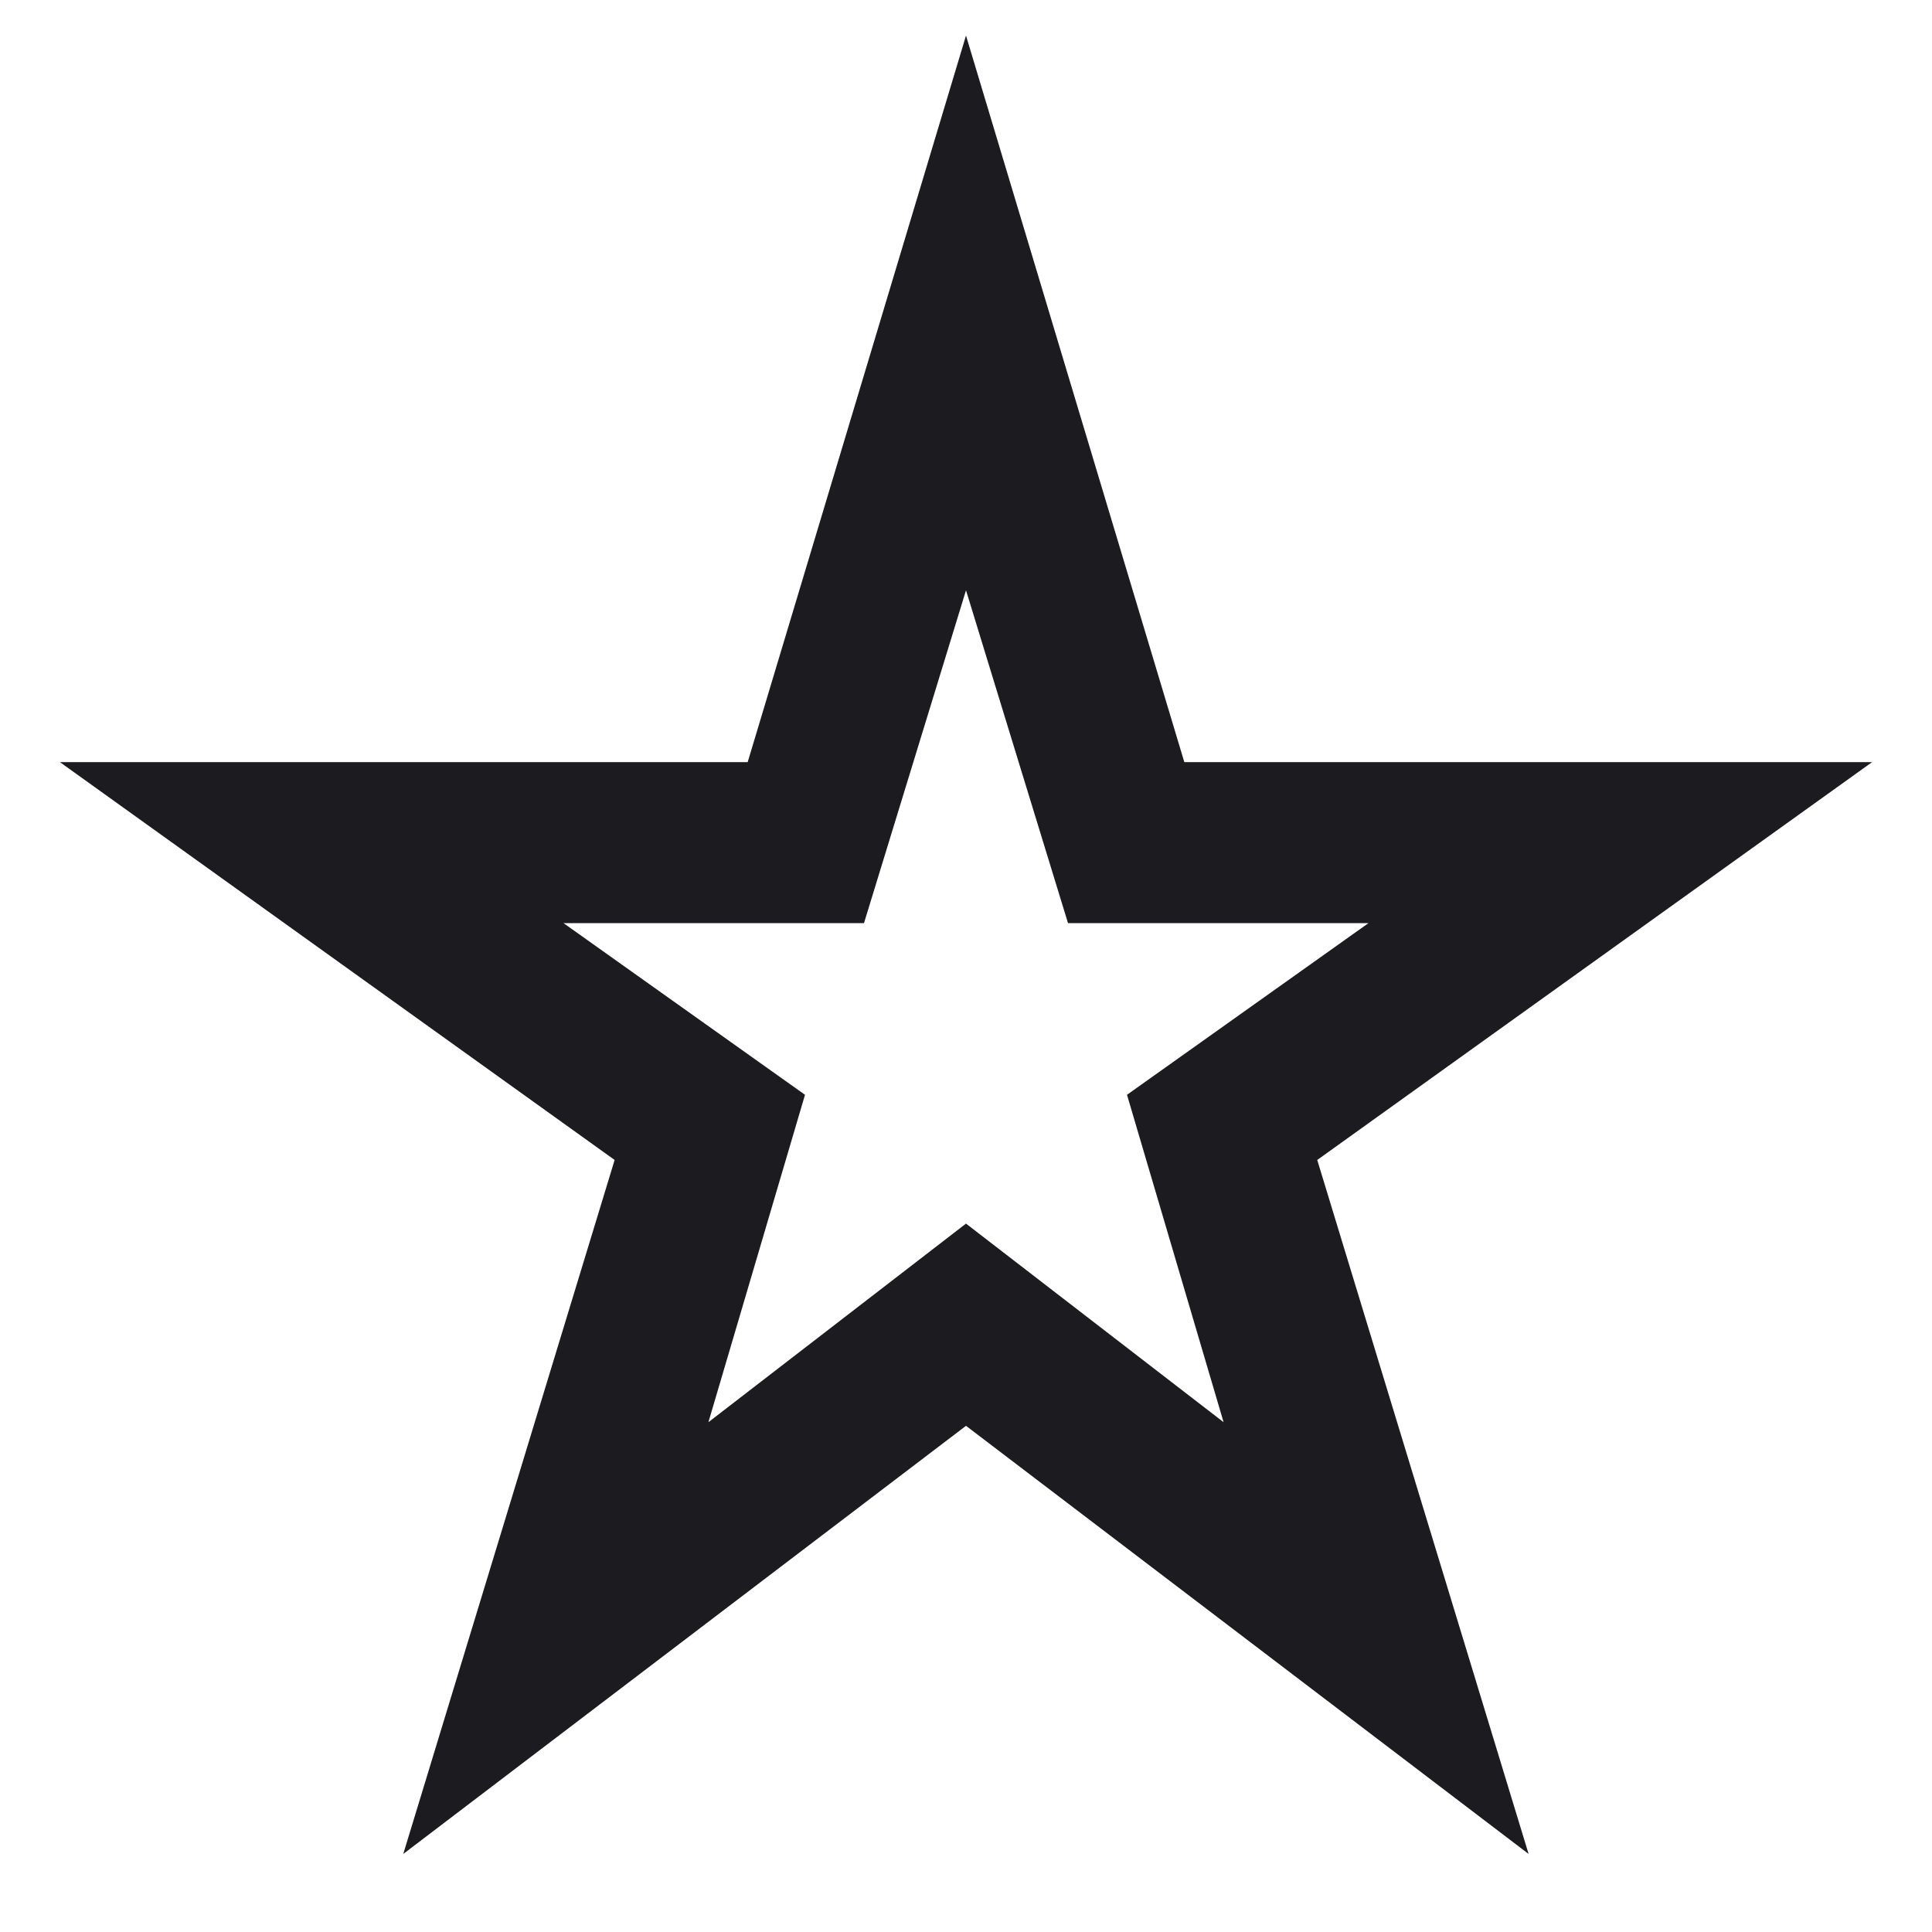 <svg width="15" height="15" viewBox="0 0 15 15" fill="none" xmlns="http://www.w3.org/2000/svg">
<path d="M5.5 11.042L7.5 9.5L9.5 11.042L8.75 8.5L10.625 7.167H8.292L7.5 4.583L6.708 7.167H4.375L6.25 8.5L5.5 11.042ZM3.131 14.394L4.772 9.006L0.465 5.917H5.805L7.5 0.276L9.195 5.917H14.535L10.227 9.006L11.868 14.394L7.5 11.07L3.131 14.394Z" fill="#1C1B1F"/>
</svg>
